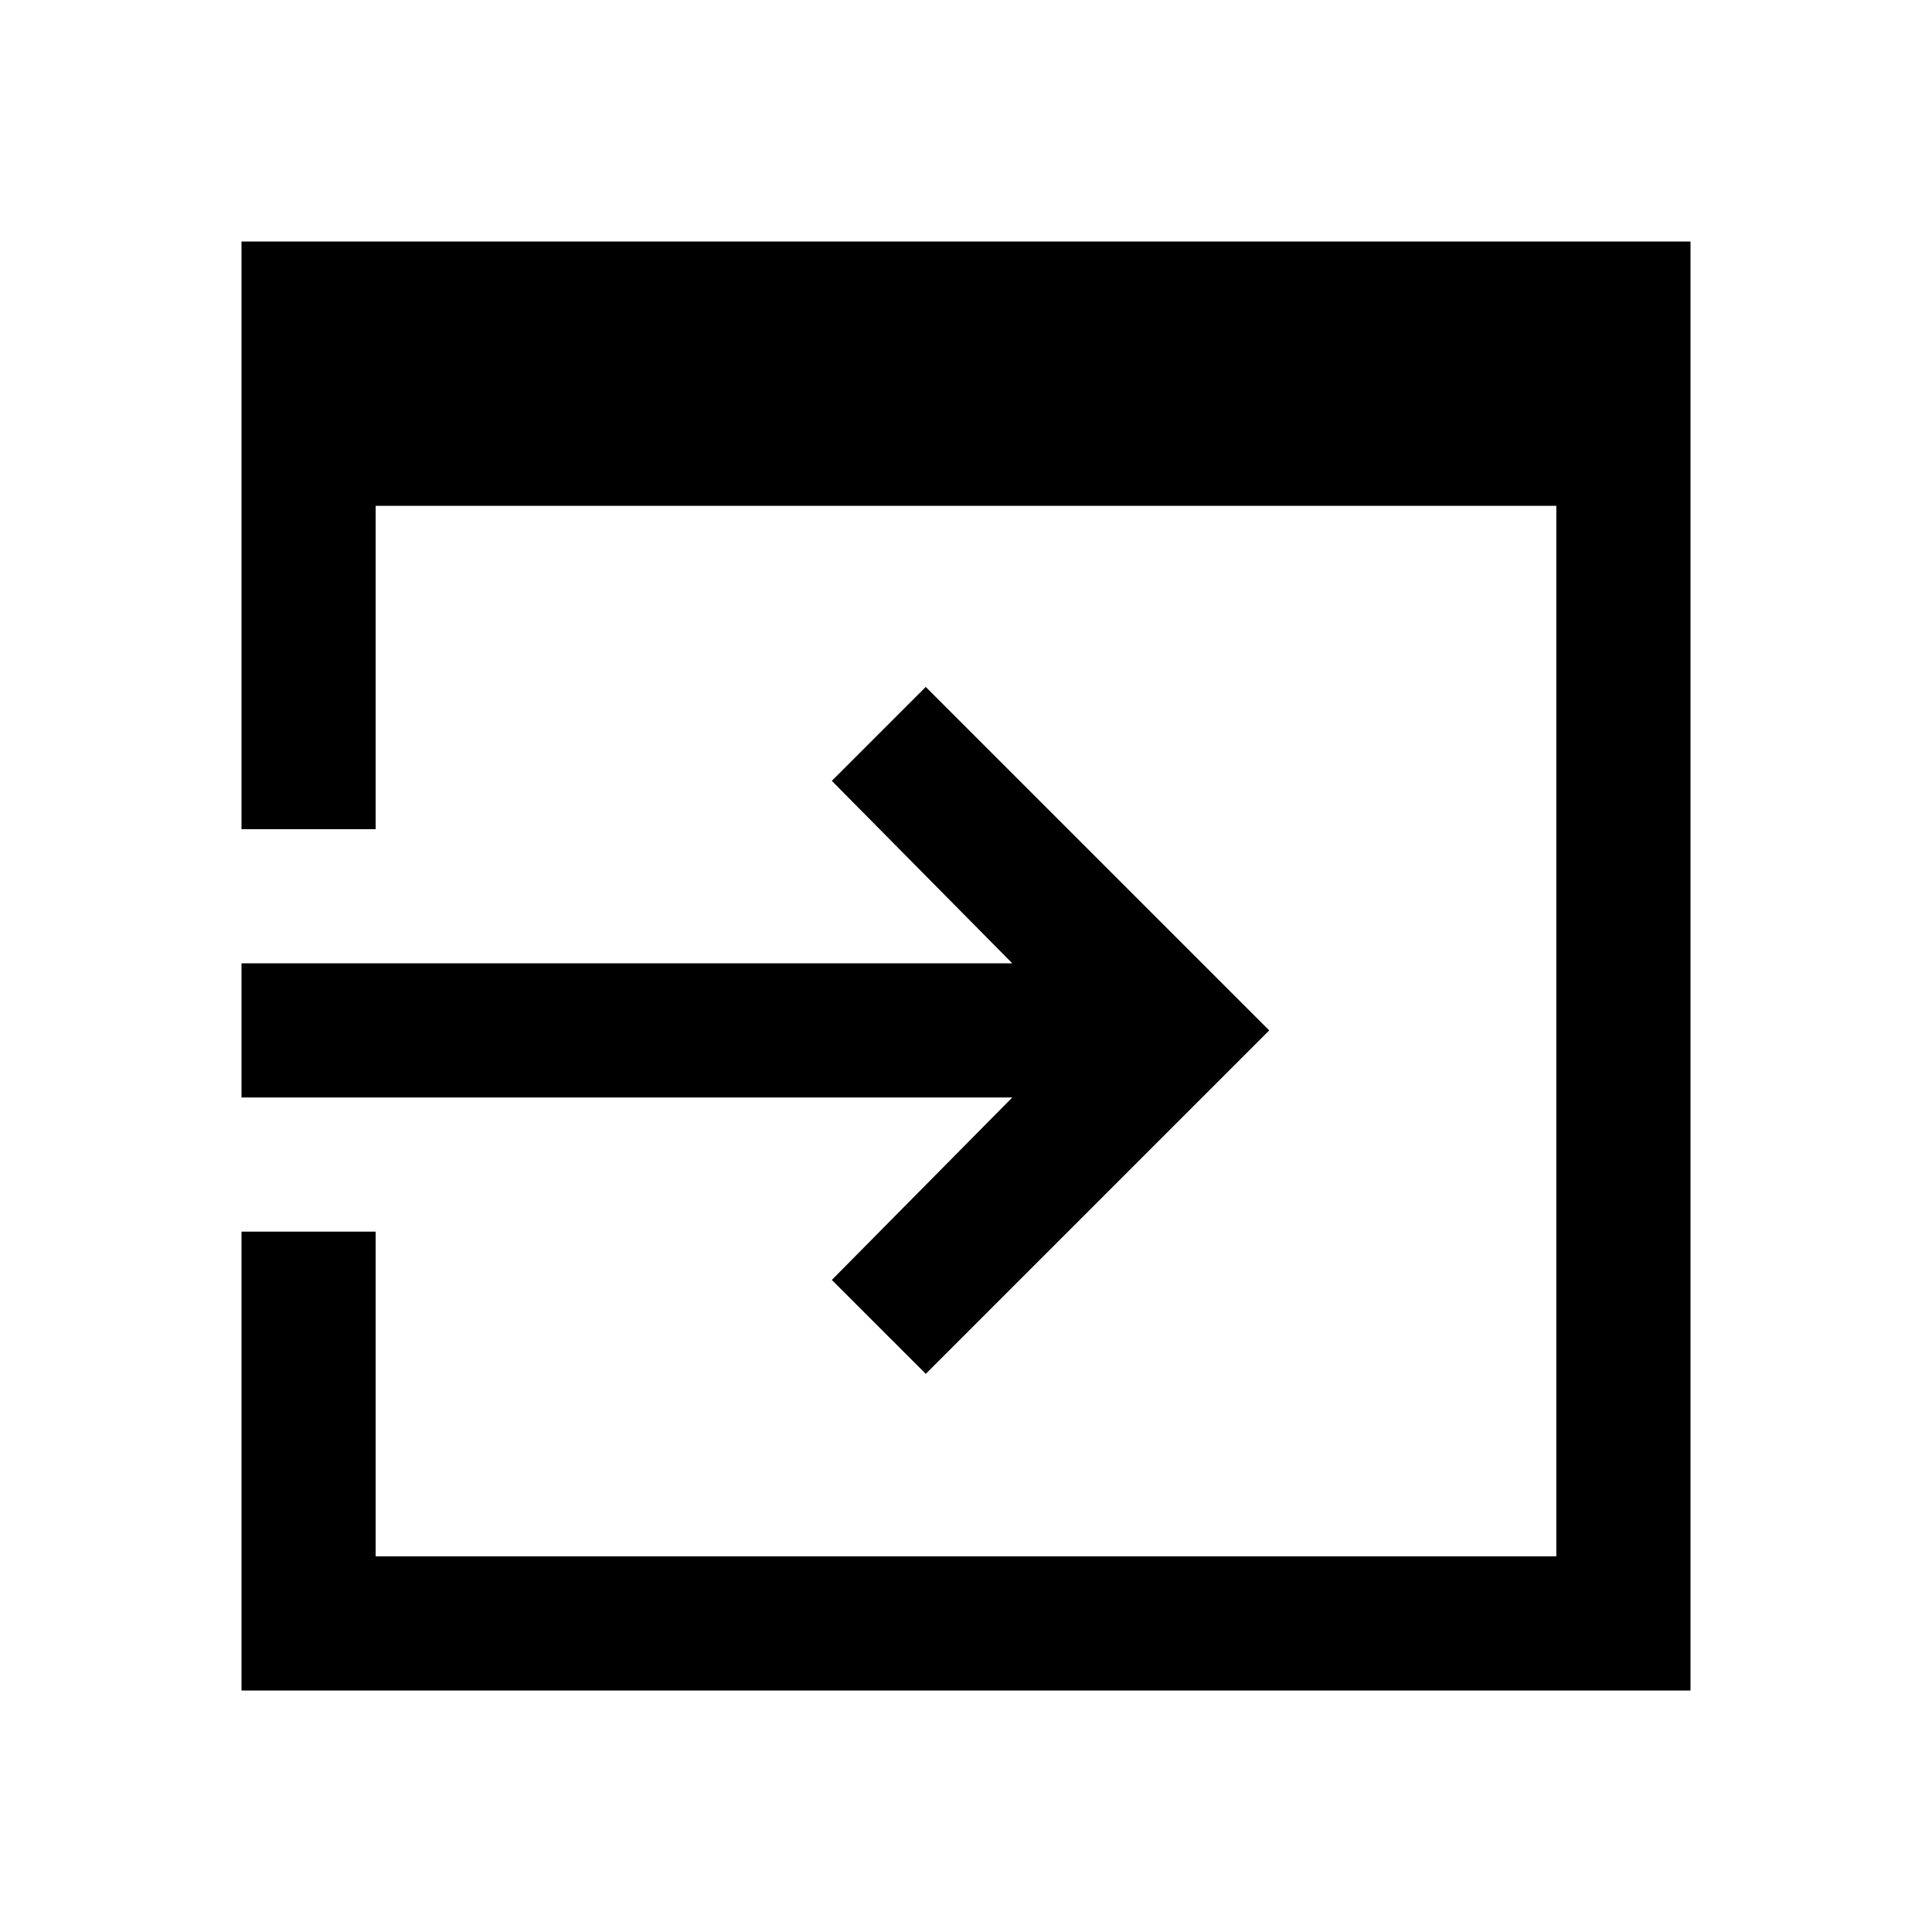<svg xmlns="http://www.w3.org/2000/svg" height="40" viewBox="0 -960 960 960" width="40"><path d="M120-120v-228h66.67v161.33h586.66v-522H186.67V-548H120v-292h720v720H120Zm340-157.33L413.33-324 503-414.67H120v-66.66h383L413.33-572 460-618.67 630.67-448 460-277.33Z"/></svg>